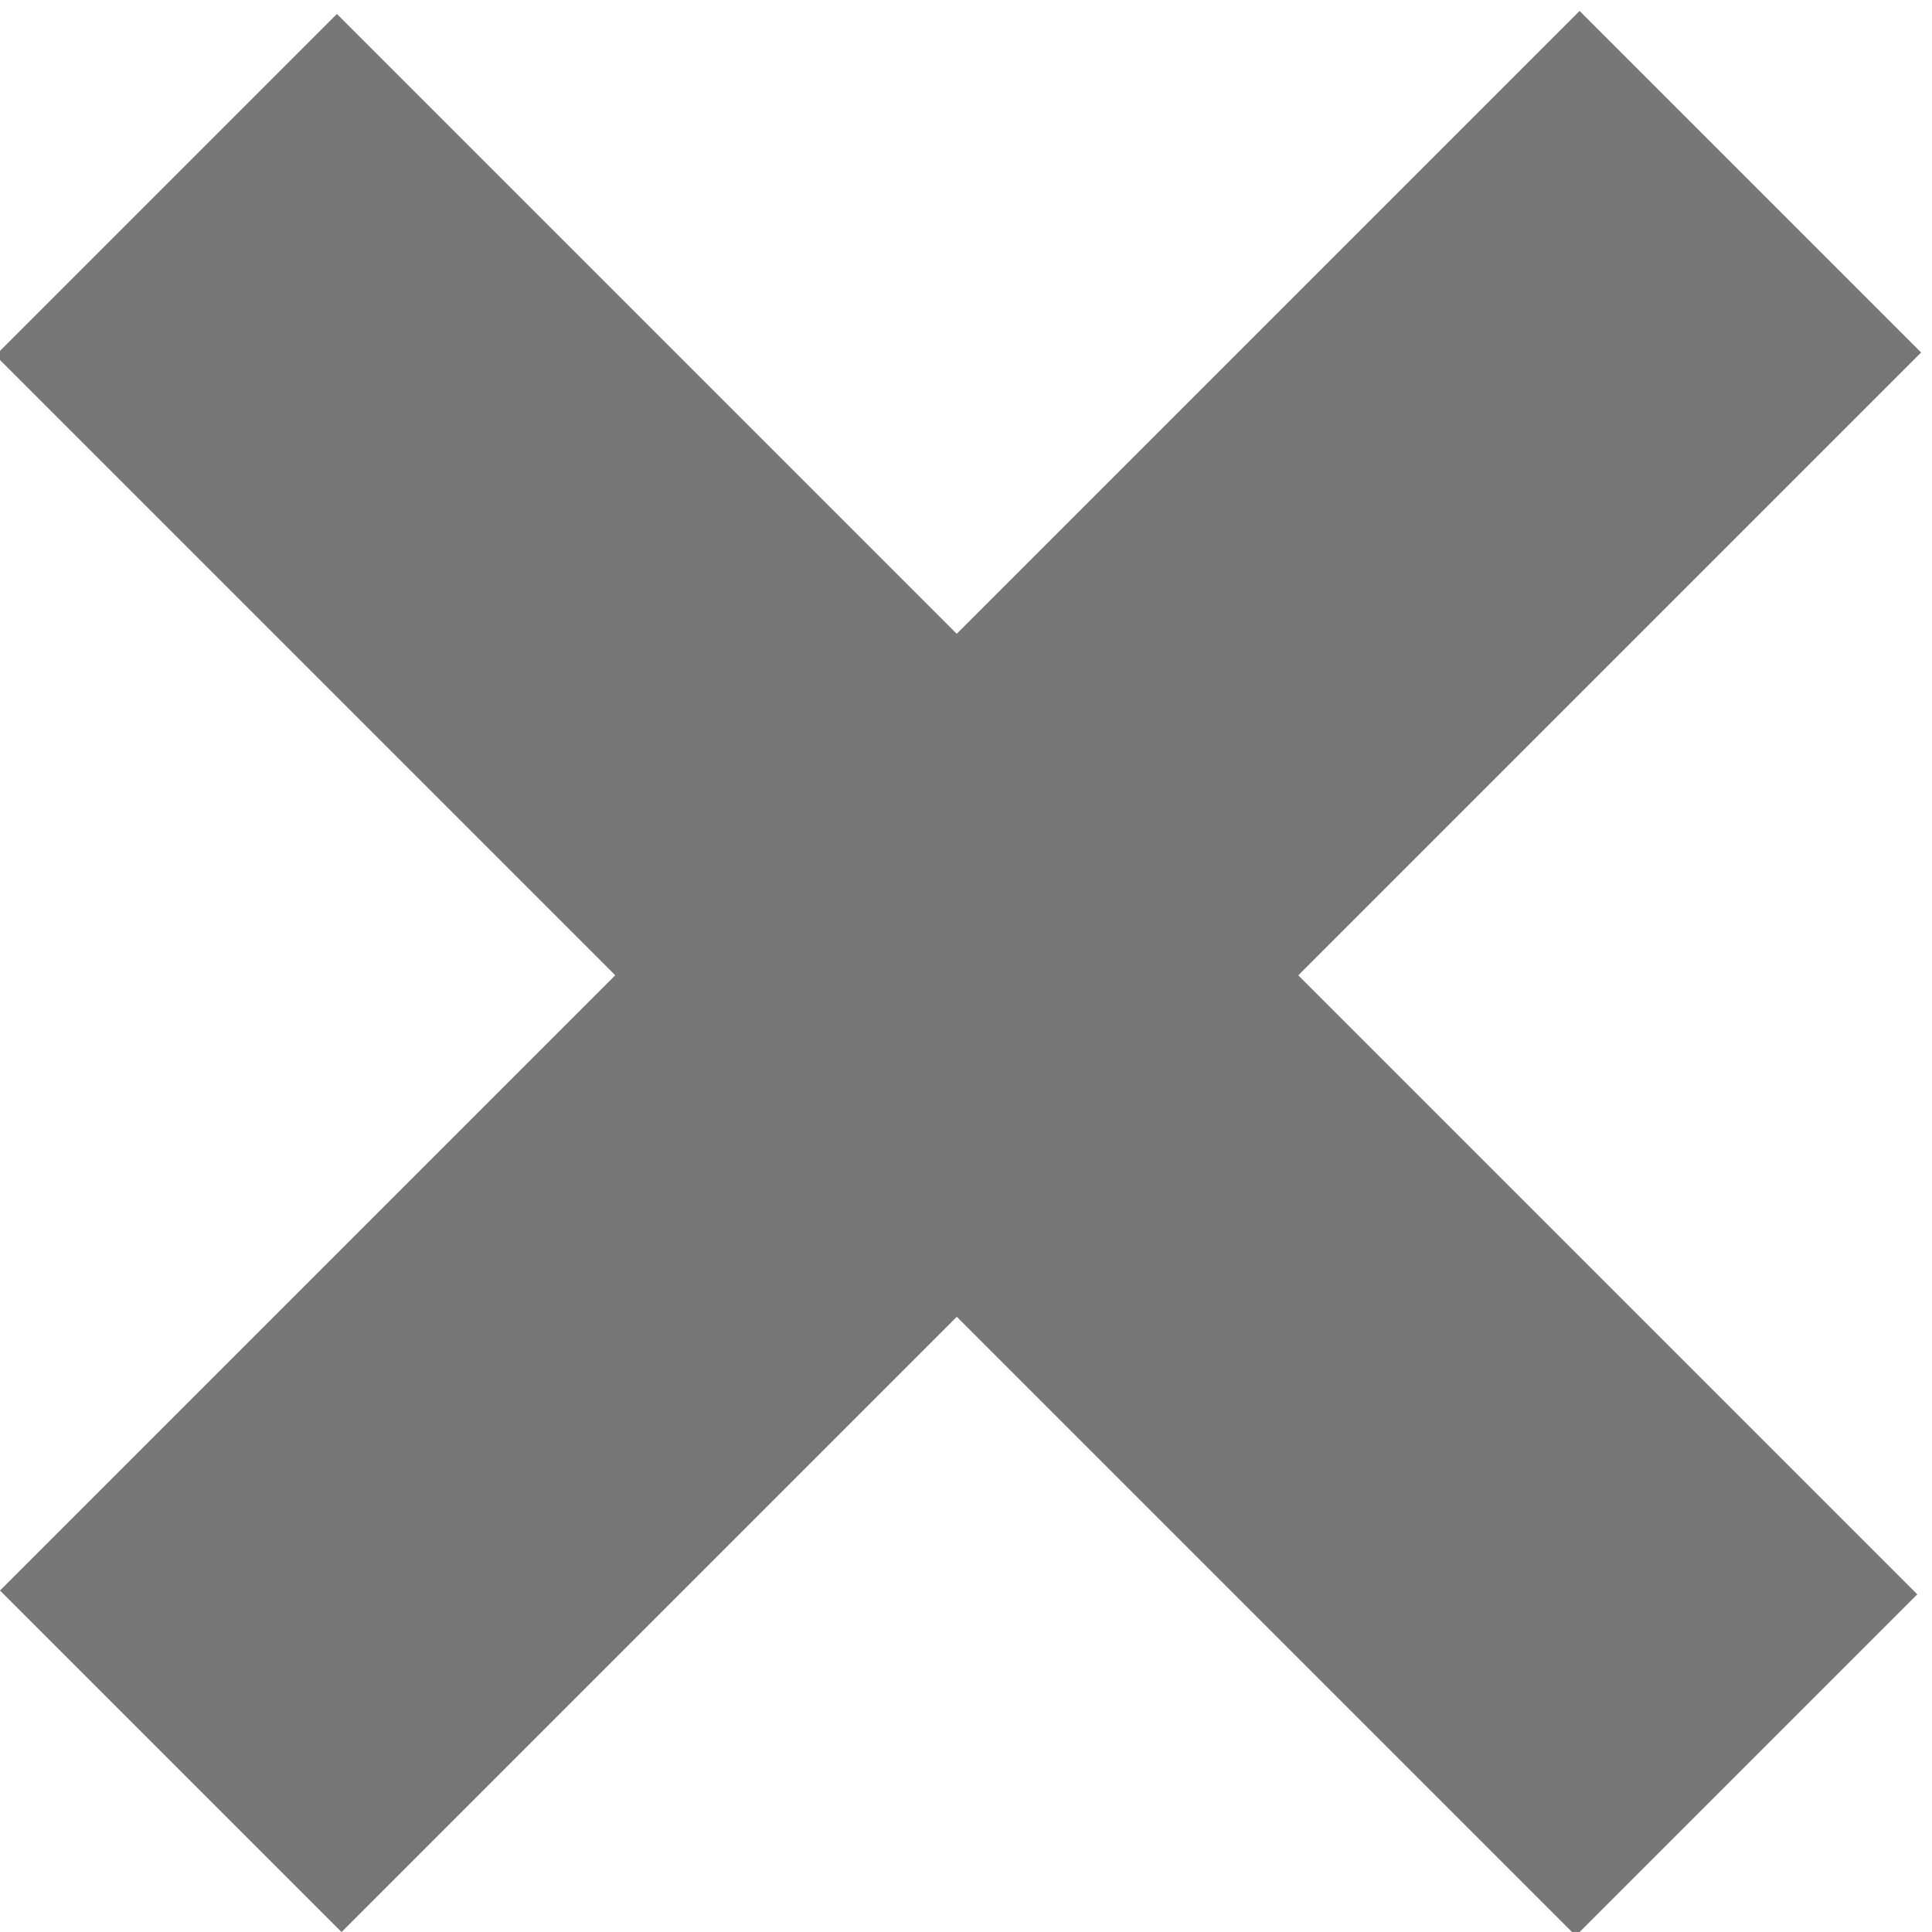 <?xml version="1.0" encoding="UTF-8" standalone="no"?>
<svg xmlns:svg="http://www.w3.org/2000/svg" xmlns="http://www.w3.org/2000/svg" width="16" height="16" viewBox="0 0 16 16" version="1.1">
<g transform="matrix(-0.818,-0.818,0.707,-0.707,-198.178,227.26)">
 <rect style="fill:#777777;stroke:none" width="16" height="4" x="0" y="298.767" />
</g>
<g>
 <rect y="-9.186" x="9.314" height="18.5" width="4" style="fill:#777777;stroke:none" transform="rotate(45)"/>
</g>
</svg>
